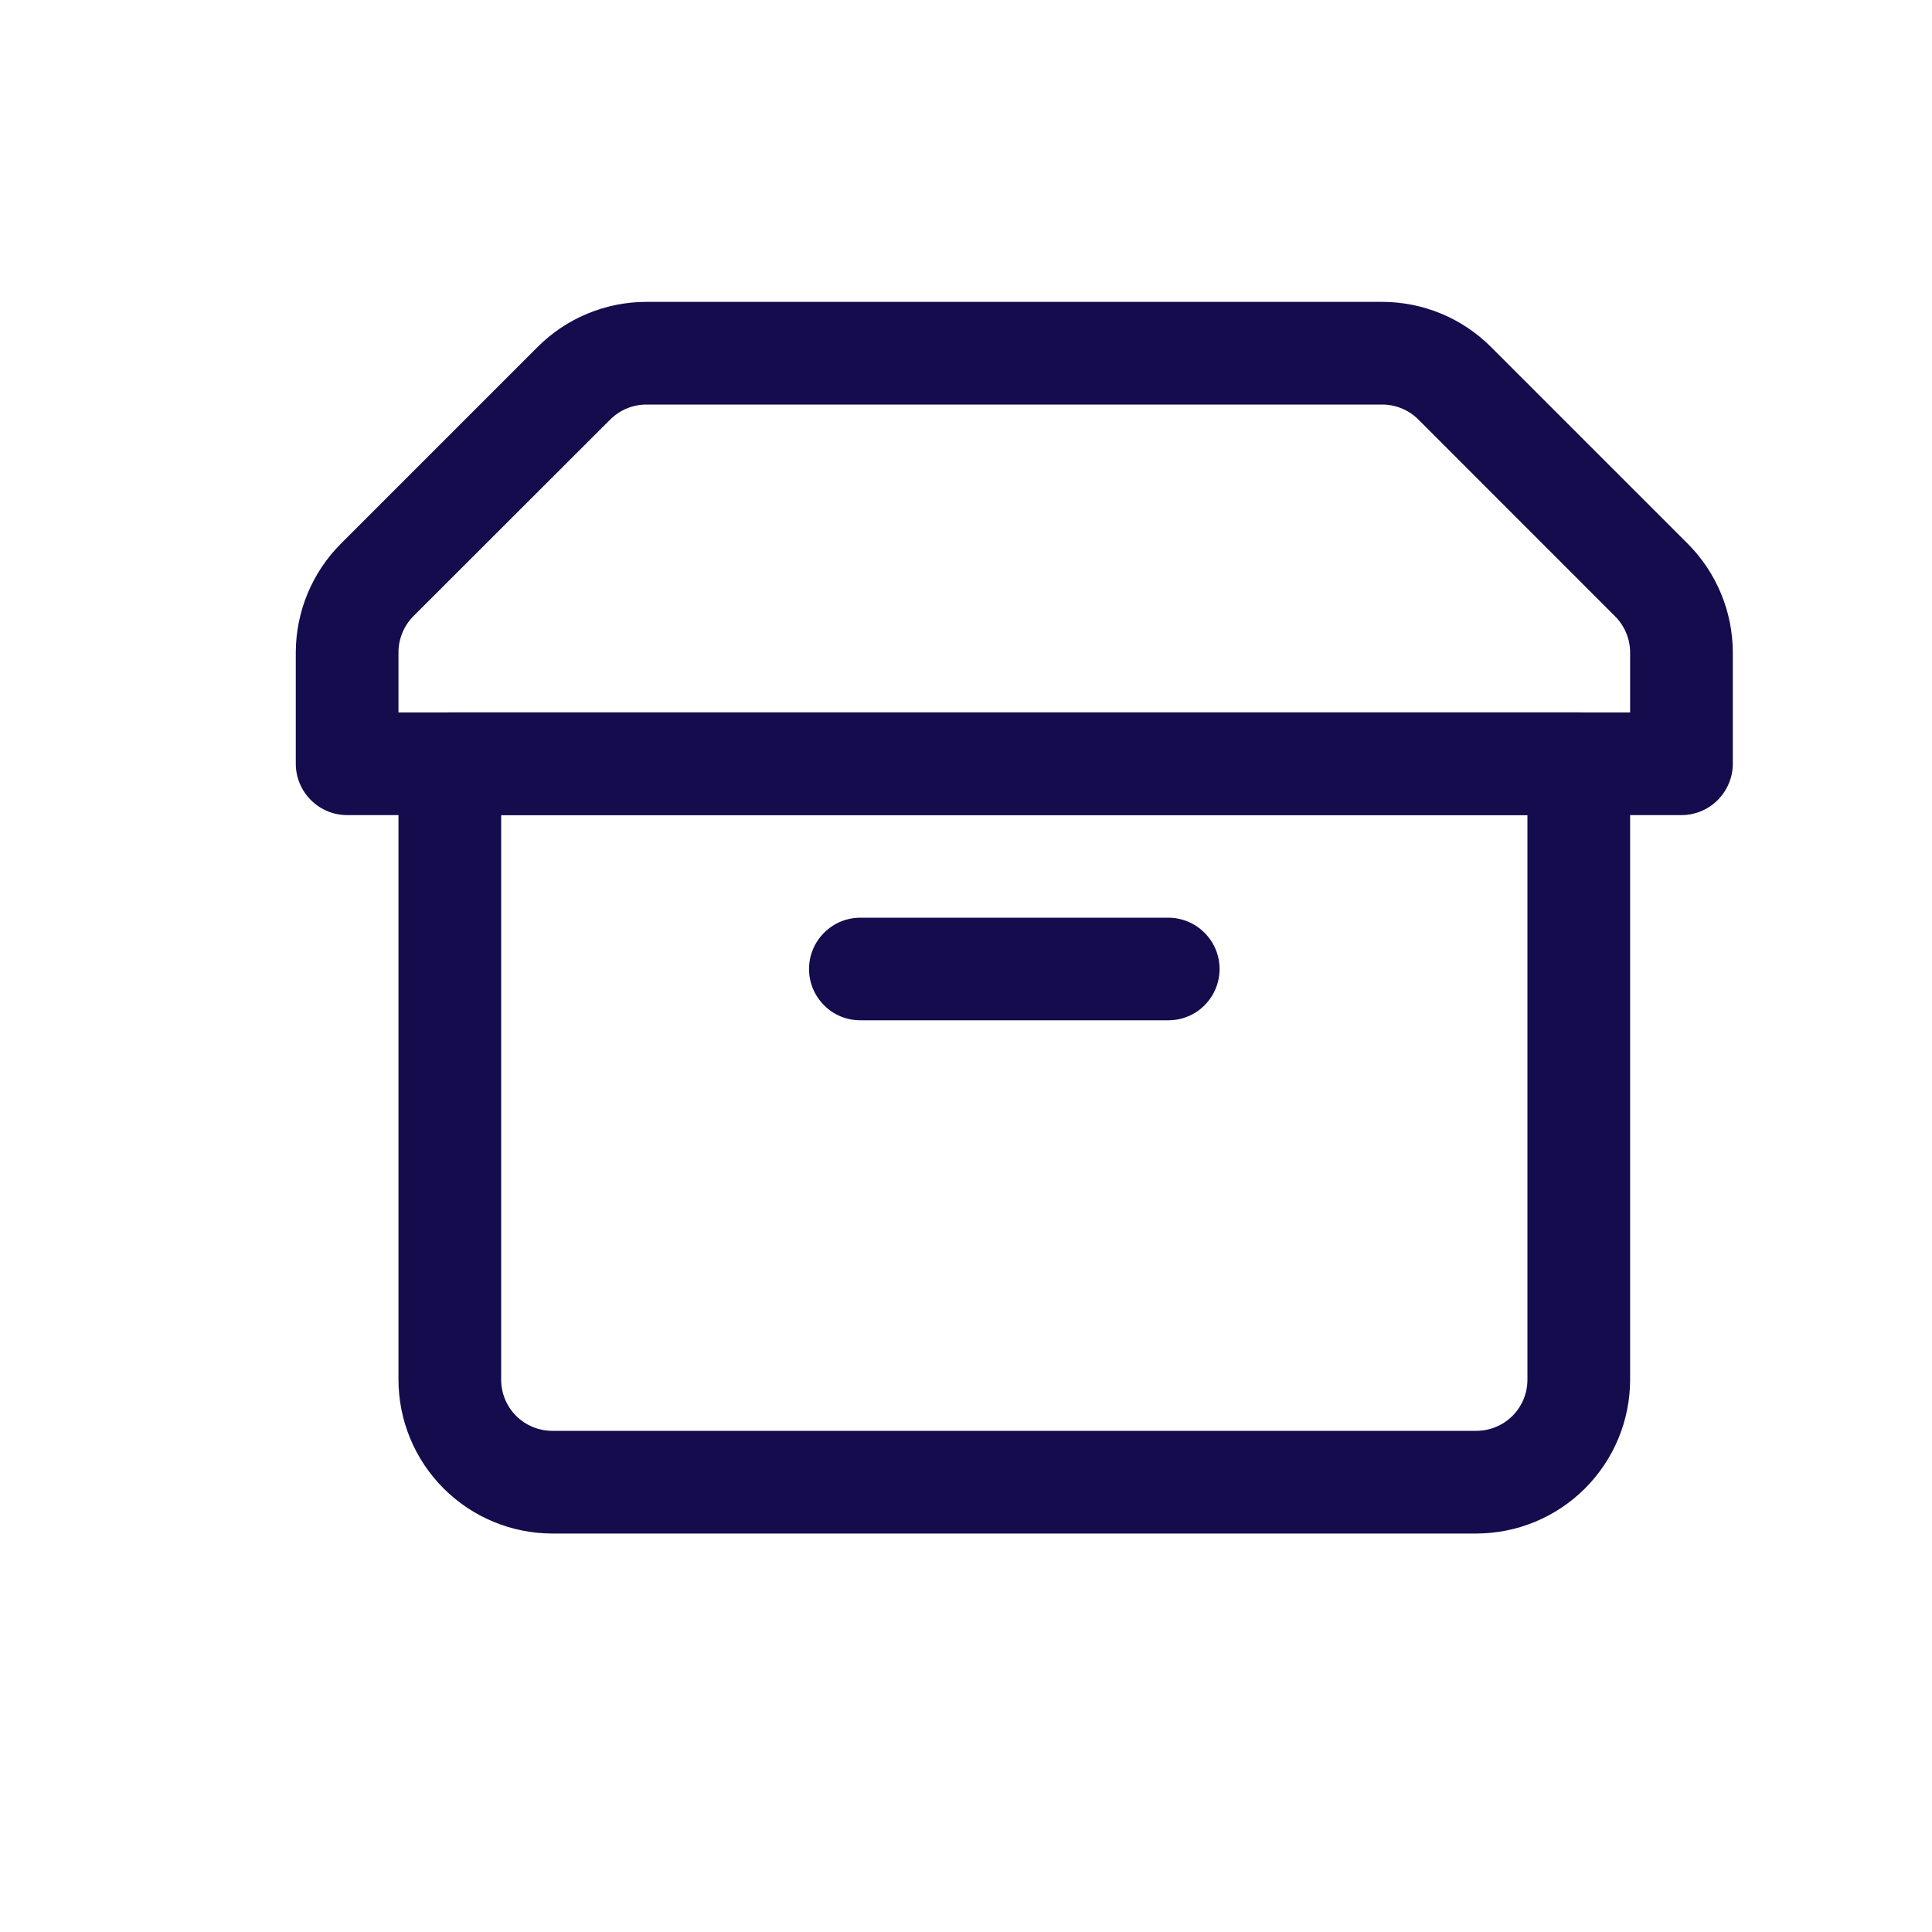 <svg width="20" height="20" viewBox="0 0 20 20" fill="none" xmlns="http://www.w3.org/2000/svg">
<g clip-path="url(#clip0_18096_18533)">
<path d="M15.281 15.875H5.719C5.296 15.875 4.891 15.707 4.592 15.408C4.293 15.109 4.125 14.704 4.125 14.281V7.906C4.125 7.765 4.181 7.63 4.281 7.531C4.38 7.431 4.515 7.375 4.656 7.375H16.344C16.485 7.375 16.62 7.431 16.719 7.531C16.819 7.63 16.875 7.765 16.875 7.906V14.281C16.875 14.704 16.707 15.109 16.408 15.408C16.109 15.707 15.704 15.875 15.281 15.875ZM5.188 8.438V14.281C5.188 14.422 5.243 14.557 5.343 14.657C5.443 14.757 5.578 14.812 5.719 14.812H15.281C15.422 14.812 15.557 14.757 15.657 14.657C15.757 14.557 15.812 14.422 15.812 14.281V8.438H5.188Z" fill="#140C4D"/>
<path d="M17.406 8.438H3.594C3.453 8.438 3.318 8.382 3.218 8.282C3.118 8.182 3.062 8.047 3.062 7.906V6.753C3.063 6.331 3.231 5.926 3.53 5.627L5.565 3.592C5.863 3.294 6.268 3.125 6.691 3.125H14.309C14.732 3.125 15.137 3.294 15.435 3.592L17.47 5.627C17.769 5.926 17.937 6.331 17.938 6.753V7.906C17.938 8.047 17.881 8.182 17.782 8.282C17.682 8.382 17.547 8.438 17.406 8.438ZM4.125 7.375H16.875V6.753C16.874 6.613 16.818 6.478 16.718 6.379L14.684 4.344C14.584 4.244 14.45 4.188 14.309 4.188H6.691C6.55 4.188 6.416 4.244 6.316 4.344L4.282 6.376C4.232 6.426 4.193 6.484 4.166 6.549C4.139 6.614 4.125 6.683 4.125 6.753V7.375ZM12.094 10.562H8.906C8.765 10.562 8.63 10.507 8.531 10.407C8.431 10.307 8.375 10.172 8.375 10.031C8.375 9.89 8.431 9.755 8.531 9.656C8.63 9.556 8.765 9.5 8.906 9.5H12.094C12.235 9.5 12.37 9.556 12.469 9.656C12.569 9.755 12.625 9.89 12.625 10.031C12.625 10.172 12.569 10.307 12.469 10.407C12.37 10.507 12.235 10.562 12.094 10.562Z" fill="#140C4D"/>
</g>
<defs>
<clipPath id="clip0_18096_18533">
<rect width="17" height="17" fill="white" transform="translate(2 1)"/>
</clipPath>
</defs>
</svg>
